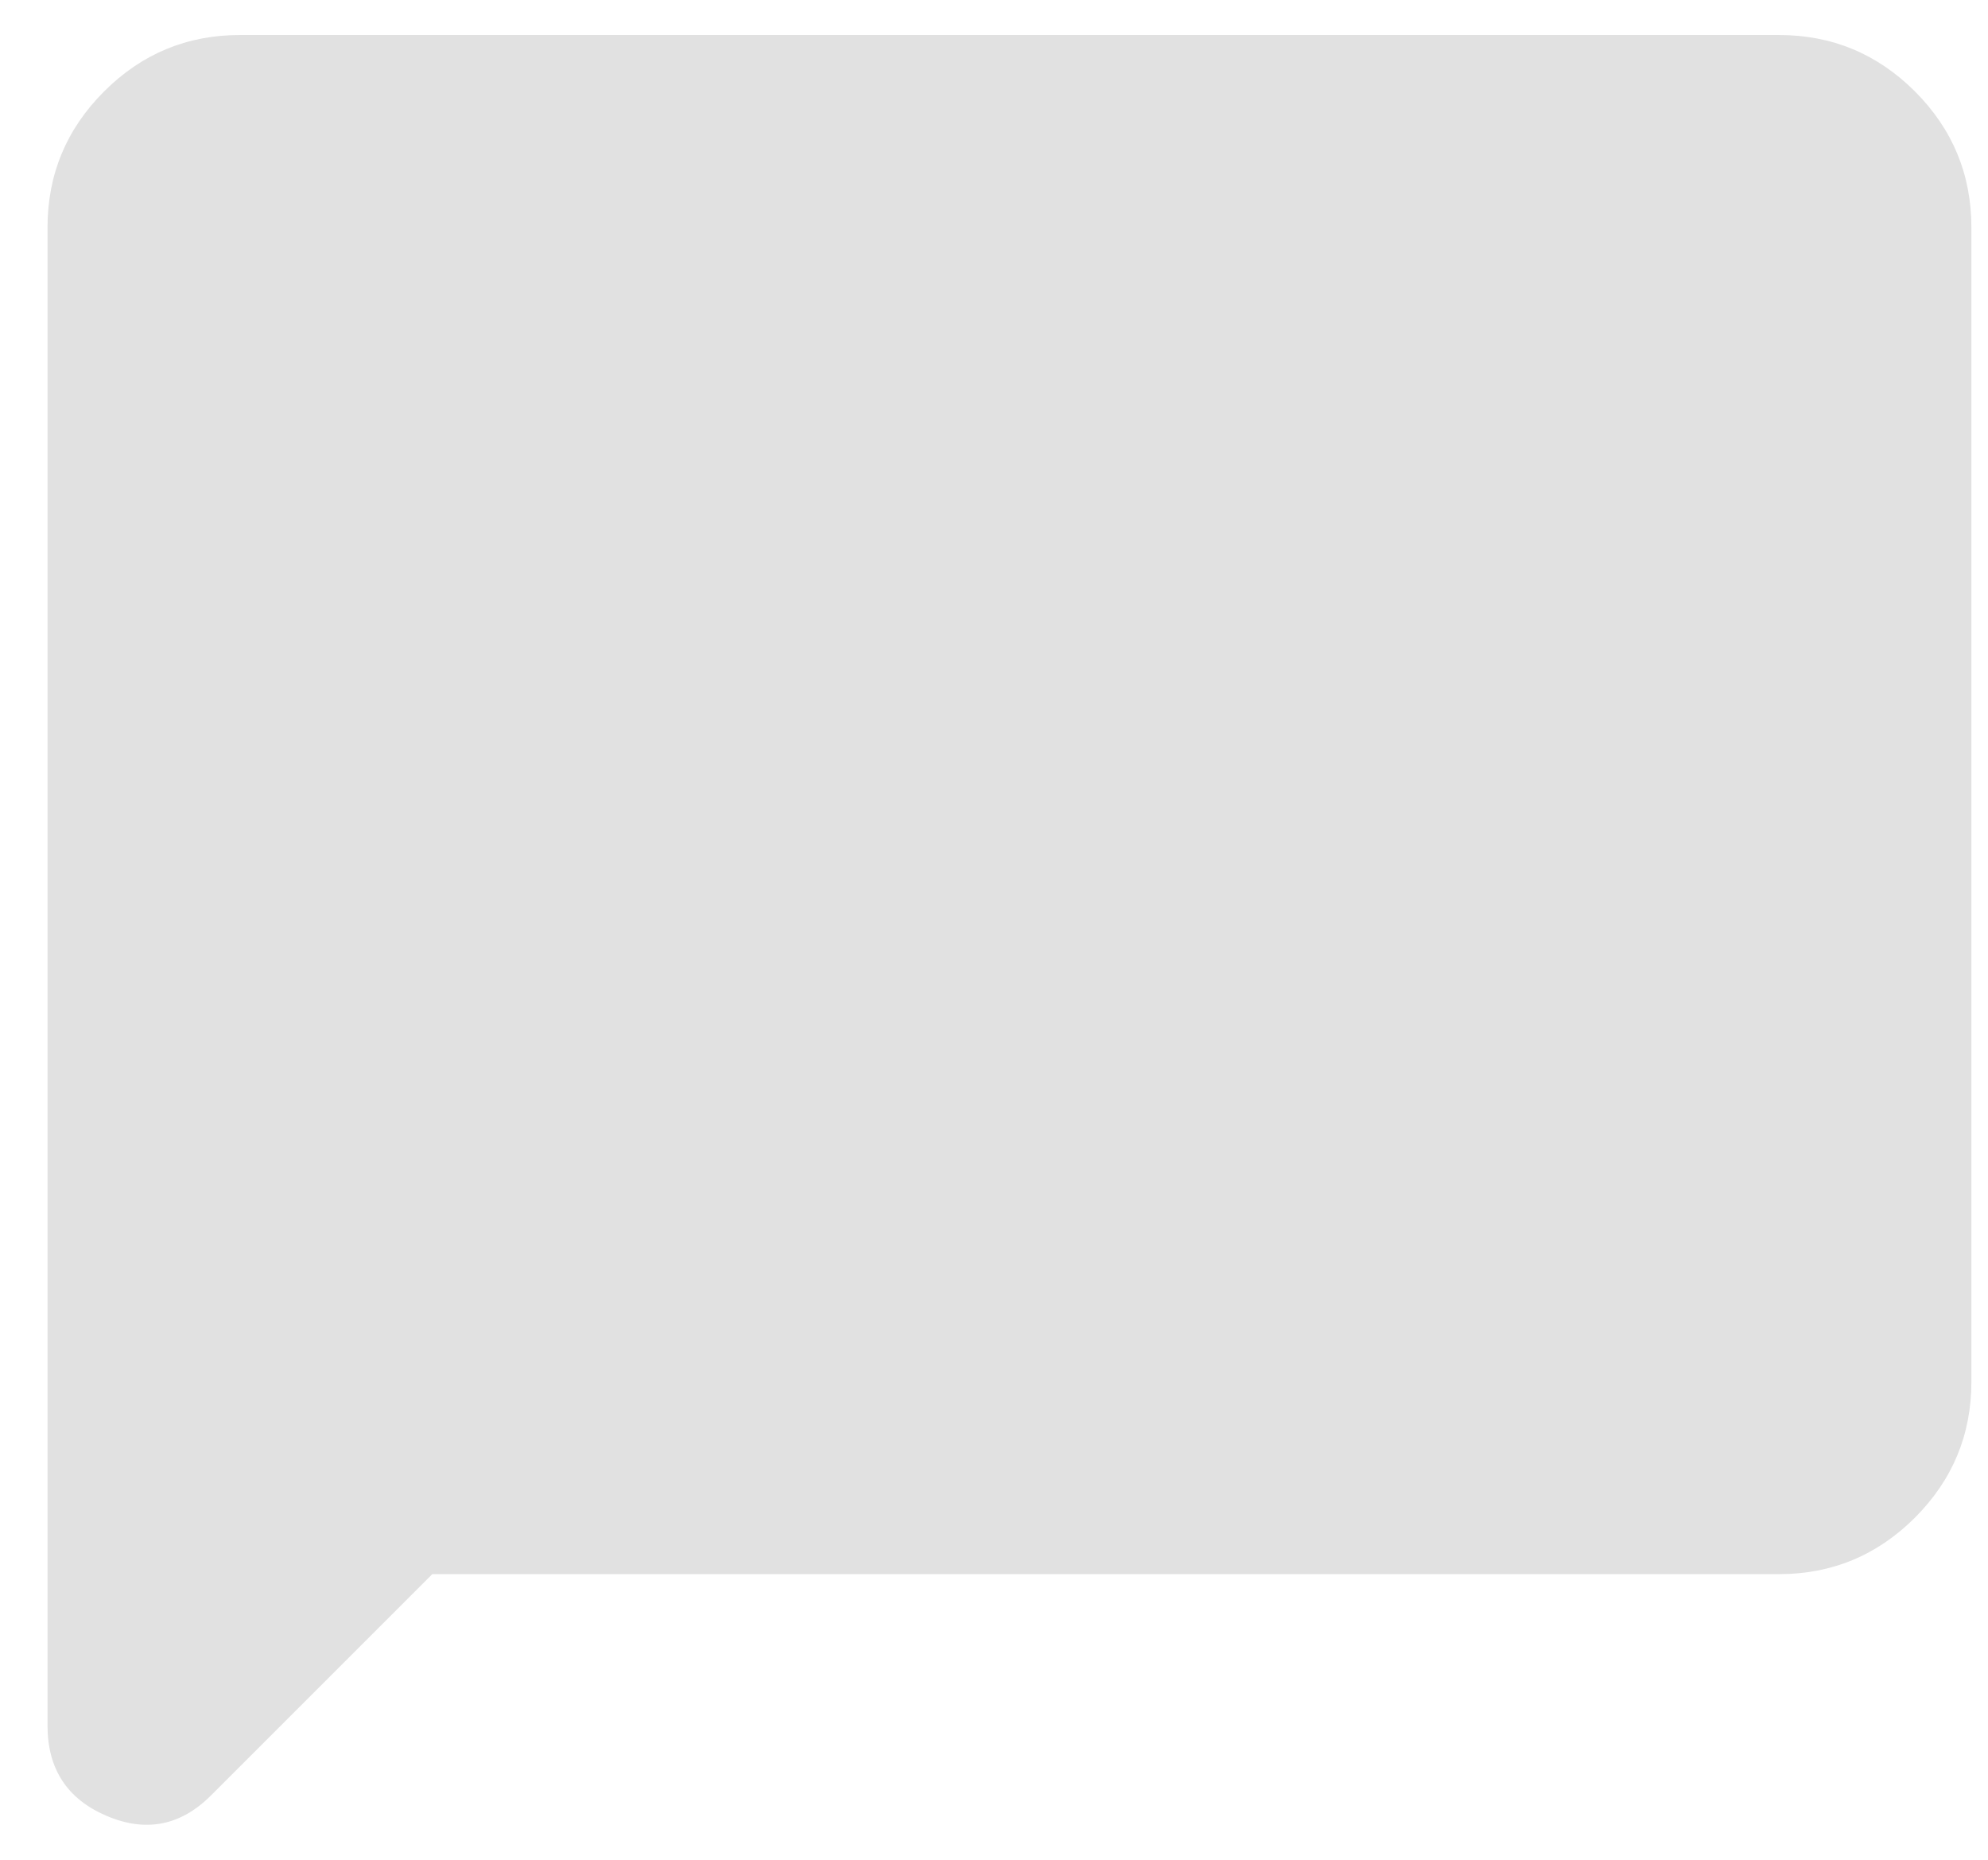 <svg width="31" height="29" viewBox="0 0 31 29" fill="none" xmlns="http://www.w3.org/2000/svg">
<path d="M0.741 26.908V3.546C0.741 2.721 1.035 2.014 1.623 1.426C2.21 0.839 2.916 0.546 3.741 0.546H27.741C28.566 0.546 29.273 0.839 29.861 1.426C30.448 2.014 30.741 2.721 30.741 3.546V21.546C30.741 22.371 30.448 23.077 29.861 23.665C29.273 24.252 28.566 24.546 27.741 24.546H6.741L3.291 27.996C2.816 28.471 2.272 28.577 1.659 28.314C1.047 28.052 0.741 27.583 0.741 26.908Z" fill="#E1E1E1"/>
</svg>
